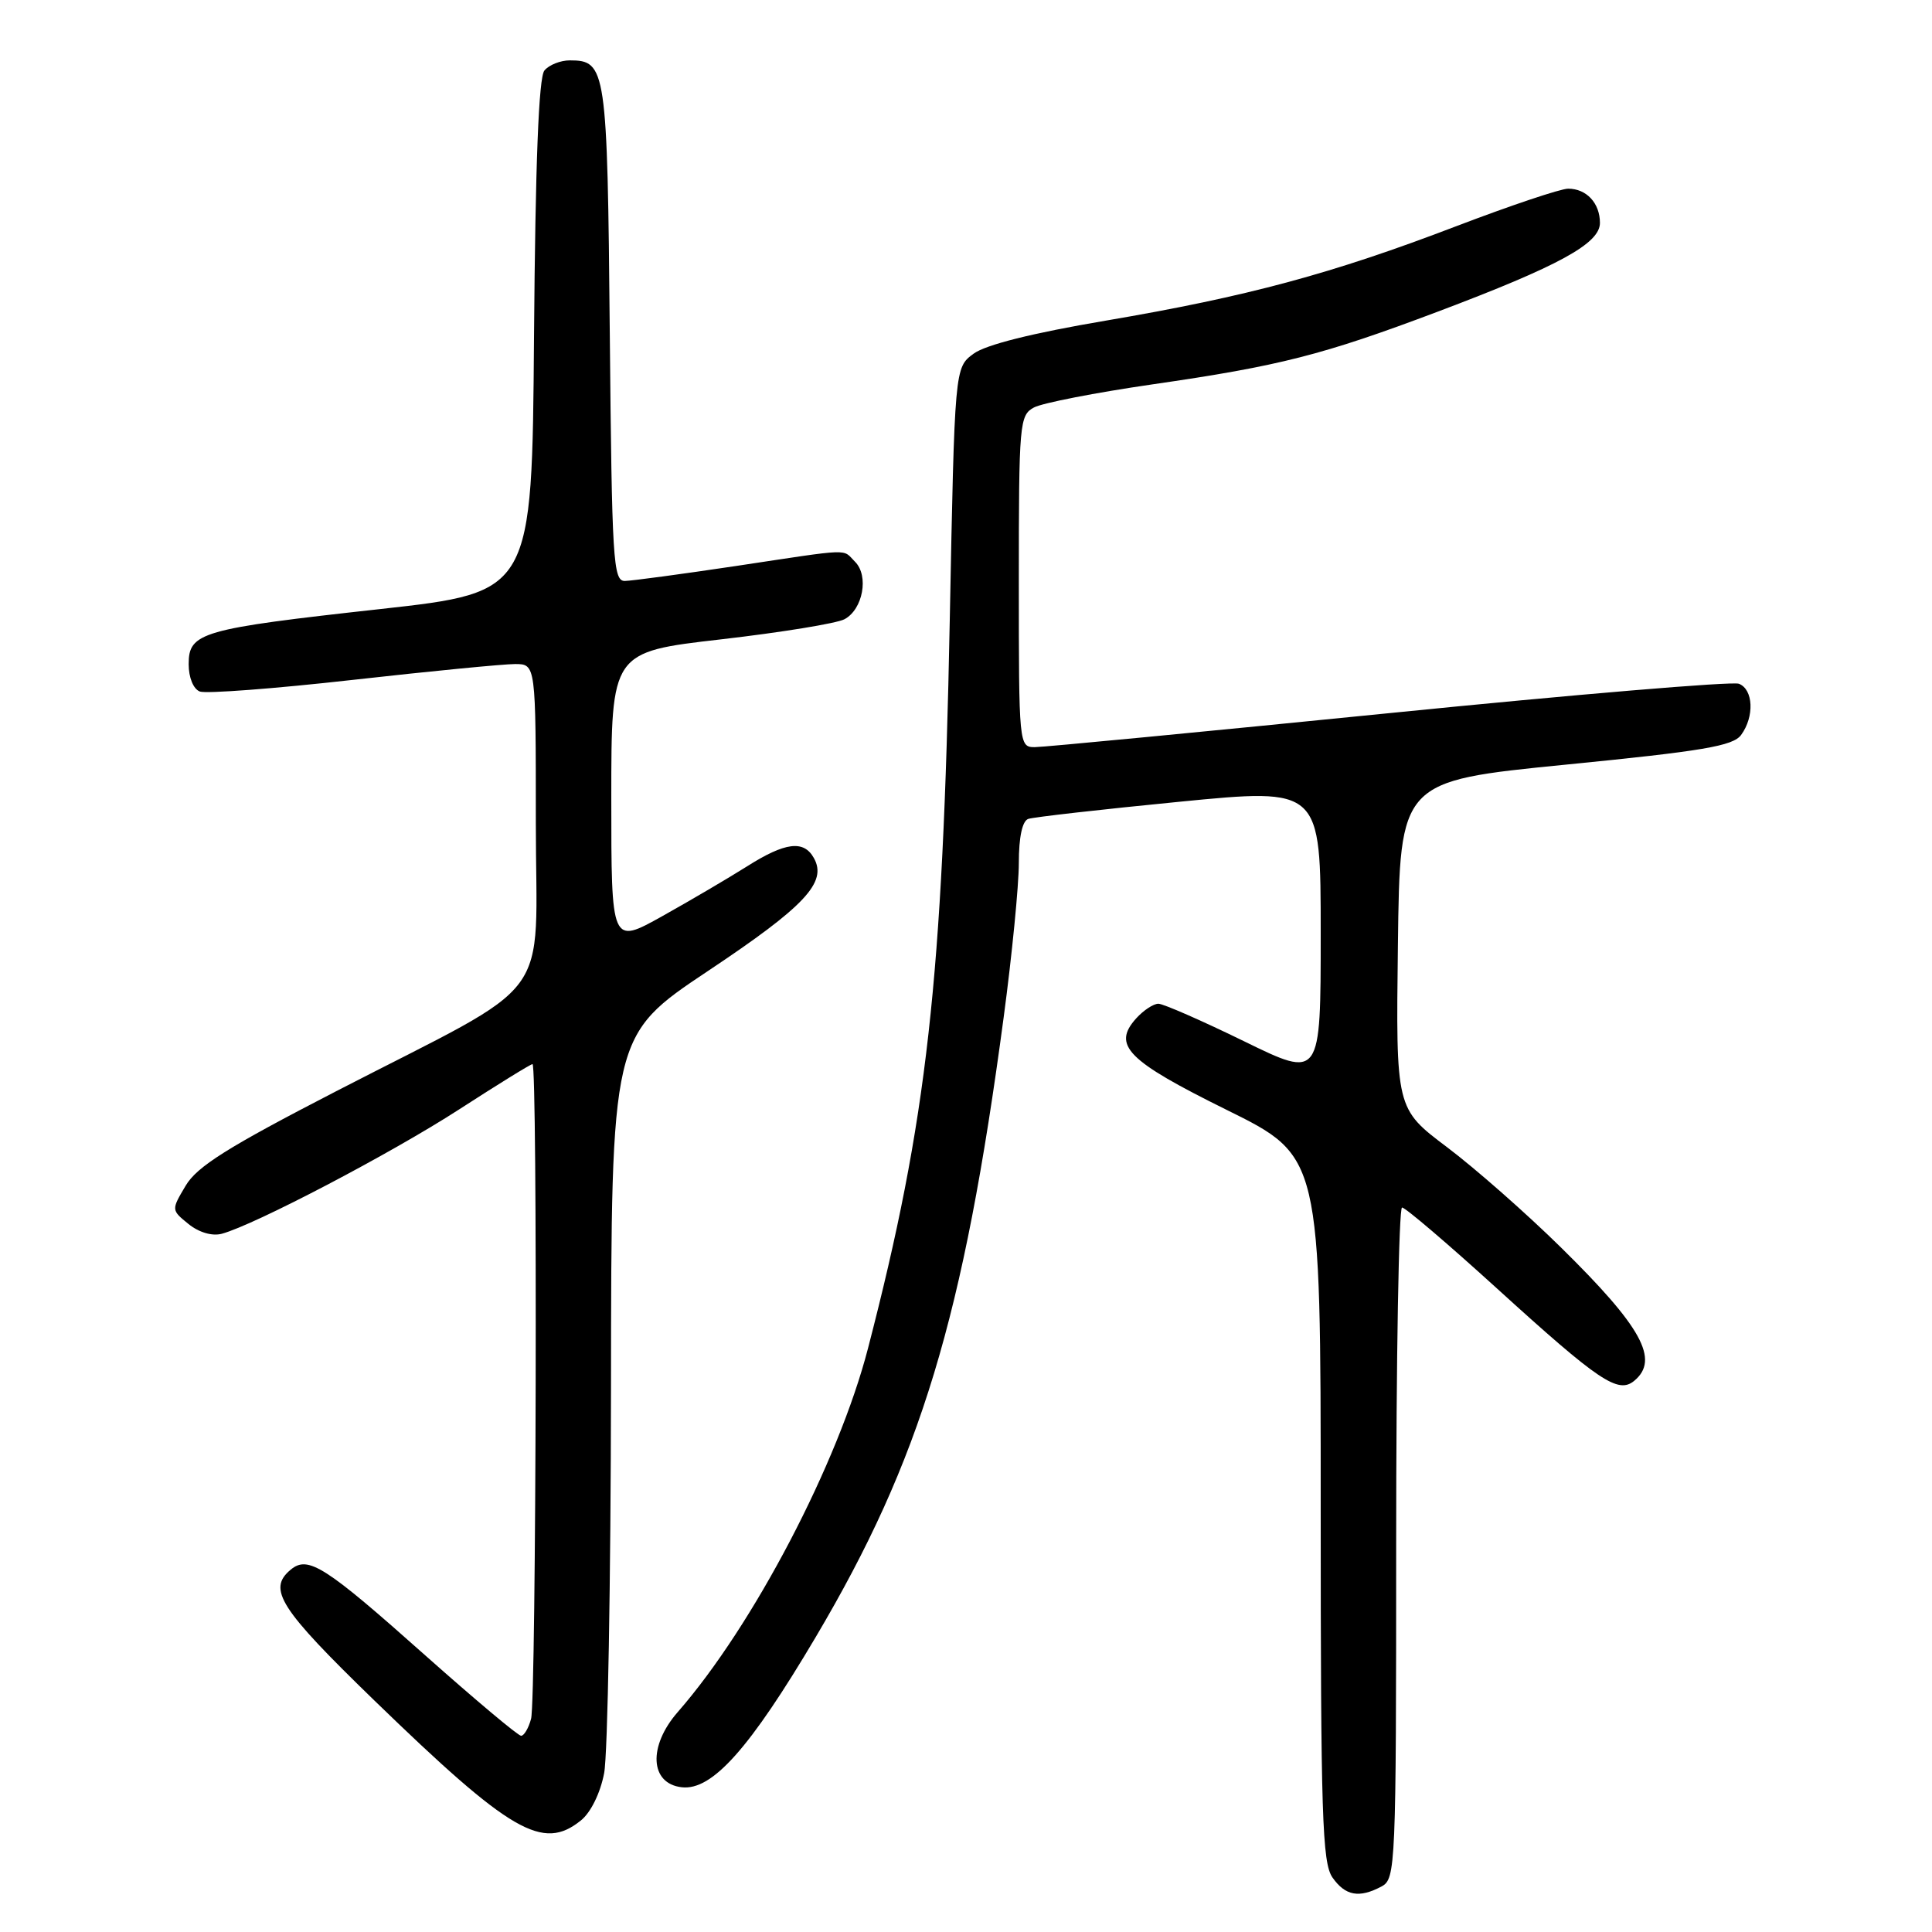 <?xml version="1.0" encoding="UTF-8" standalone="no"?>
<!DOCTYPE svg PUBLIC "-//W3C//DTD SVG 1.1//EN" "http://www.w3.org/Graphics/SVG/1.1/DTD/svg11.dtd" >
<svg xmlns="http://www.w3.org/2000/svg" xmlns:xlink="http://www.w3.org/1999/xlink" version="1.1" viewBox="0 0 256 256">
 <g >
 <path fill="currentColor"
d=" M 183.07 249.96 C 184.93 248.97 185.00 247.40 185.00 204.46 C 185.00 180.01 185.35 160.00 185.78 160.00 C 186.21 160.00 191.88 164.84 198.38 170.75 C 211.93 183.07 214.41 184.73 216.55 182.96 C 219.93 180.15 217.55 175.83 206.84 165.30 C 202.25 160.78 195.45 154.80 191.73 152.00 C 184.96 146.90 184.96 146.90 185.23 125.20 C 185.50 103.50 185.50 103.50 207.46 101.32 C 225.67 99.52 229.64 98.85 230.71 97.38 C 232.49 94.95 232.33 91.34 230.41 90.60 C 229.54 90.27 208.66 92.02 184.03 94.50 C 159.40 96.97 138.29 99.00 137.12 99.00 C 135.02 99.00 135.00 98.75 135.00 77.04 C 135.00 56.04 135.09 55.02 137.01 53.99 C 138.12 53.40 145.19 52.02 152.71 50.93 C 169.59 48.49 175.27 47.04 190.50 41.30 C 206.57 35.24 212.00 32.27 212.00 29.54 C 212.00 26.92 210.22 25.00 207.79 25.00 C 206.79 25.00 200.13 27.24 192.97 29.97 C 176.45 36.29 165.30 39.29 146.50 42.49 C 136.81 44.13 130.61 45.68 129.00 46.87 C 126.50 48.71 126.50 48.71 125.85 82.11 C 124.92 129.94 122.86 148.37 115.02 178.64 C 111.08 193.87 99.82 215.40 89.81 226.85 C 85.85 231.38 86.11 236.34 90.33 236.82 C 94.36 237.29 99.34 231.70 108.10 216.90 C 121.99 193.43 127.67 174.67 132.99 134.81 C 134.10 126.54 135.00 117.33 135.00 114.35 C 135.00 110.92 135.46 108.78 136.25 108.51 C 136.94 108.27 145.94 107.25 156.25 106.24 C 175.00 104.40 175.00 104.40 175.00 123.67 C 175.00 142.94 175.00 142.94 164.84 137.97 C 159.25 135.24 154.14 133.00 153.49 133.00 C 152.84 133.00 151.52 133.87 150.56 134.93 C 147.33 138.51 149.33 140.53 162.55 147.07 C 175.00 153.22 175.00 153.22 175.00 199.89 C 175.00 240.51 175.20 246.84 176.56 248.78 C 178.26 251.21 180.10 251.55 183.07 249.96 Z  M 76.98 241.21 C 78.28 240.17 79.55 237.58 80.05 234.96 C 80.53 232.51 80.93 209.51 80.96 183.85 C 81.00 137.21 81.00 137.21 93.81 128.66 C 106.67 120.09 109.65 116.91 107.84 113.69 C 106.50 111.28 104.04 111.59 98.95 114.82 C 96.50 116.36 91.46 119.33 87.75 121.40 C 81.00 125.17 81.00 125.17 81.00 105.78 C 81.00 86.39 81.00 86.39 95.52 84.72 C 103.51 83.80 110.88 82.60 111.90 82.05 C 114.34 80.75 115.16 76.30 113.30 74.44 C 111.56 72.70 113.18 72.64 97.50 75.00 C 90.35 76.07 83.74 76.96 82.80 76.98 C 81.24 77.00 81.08 74.29 80.80 44.15 C 80.48 9.06 80.32 8.00 75.50 8.00 C 74.26 8.00 72.75 8.60 72.14 9.34 C 71.38 10.24 70.94 21.59 70.76 44.57 C 70.50 78.47 70.50 78.47 50.42 80.70 C 26.61 83.33 25.00 83.80 25.00 88.01 C 25.00 89.78 25.62 91.30 26.48 91.63 C 27.29 91.94 36.41 91.25 46.73 90.09 C 57.05 88.93 66.74 87.99 68.25 87.99 C 71.00 88.00 71.00 88.00 71.00 108.99 C 71.00 133.44 74.01 129.39 44.53 144.60 C 30.17 152.01 26.09 154.57 24.59 157.13 C 22.69 160.33 22.69 160.33 24.98 162.19 C 26.37 163.31 28.11 163.82 29.39 163.48 C 33.71 162.32 51.81 152.84 60.81 147.02 C 65.93 143.71 70.31 141.00 70.56 141.00 C 71.24 141.00 71.06 225.19 70.37 227.75 C 70.04 228.99 69.44 230.00 69.05 230.00 C 68.65 230.00 62.97 225.23 56.41 219.40 C 43.04 207.49 40.82 206.08 38.53 207.98 C 35.40 210.57 37.03 213.12 49.58 225.30 C 67.69 242.85 71.92 245.31 76.98 241.21 Z "/>
</g>
</svg>